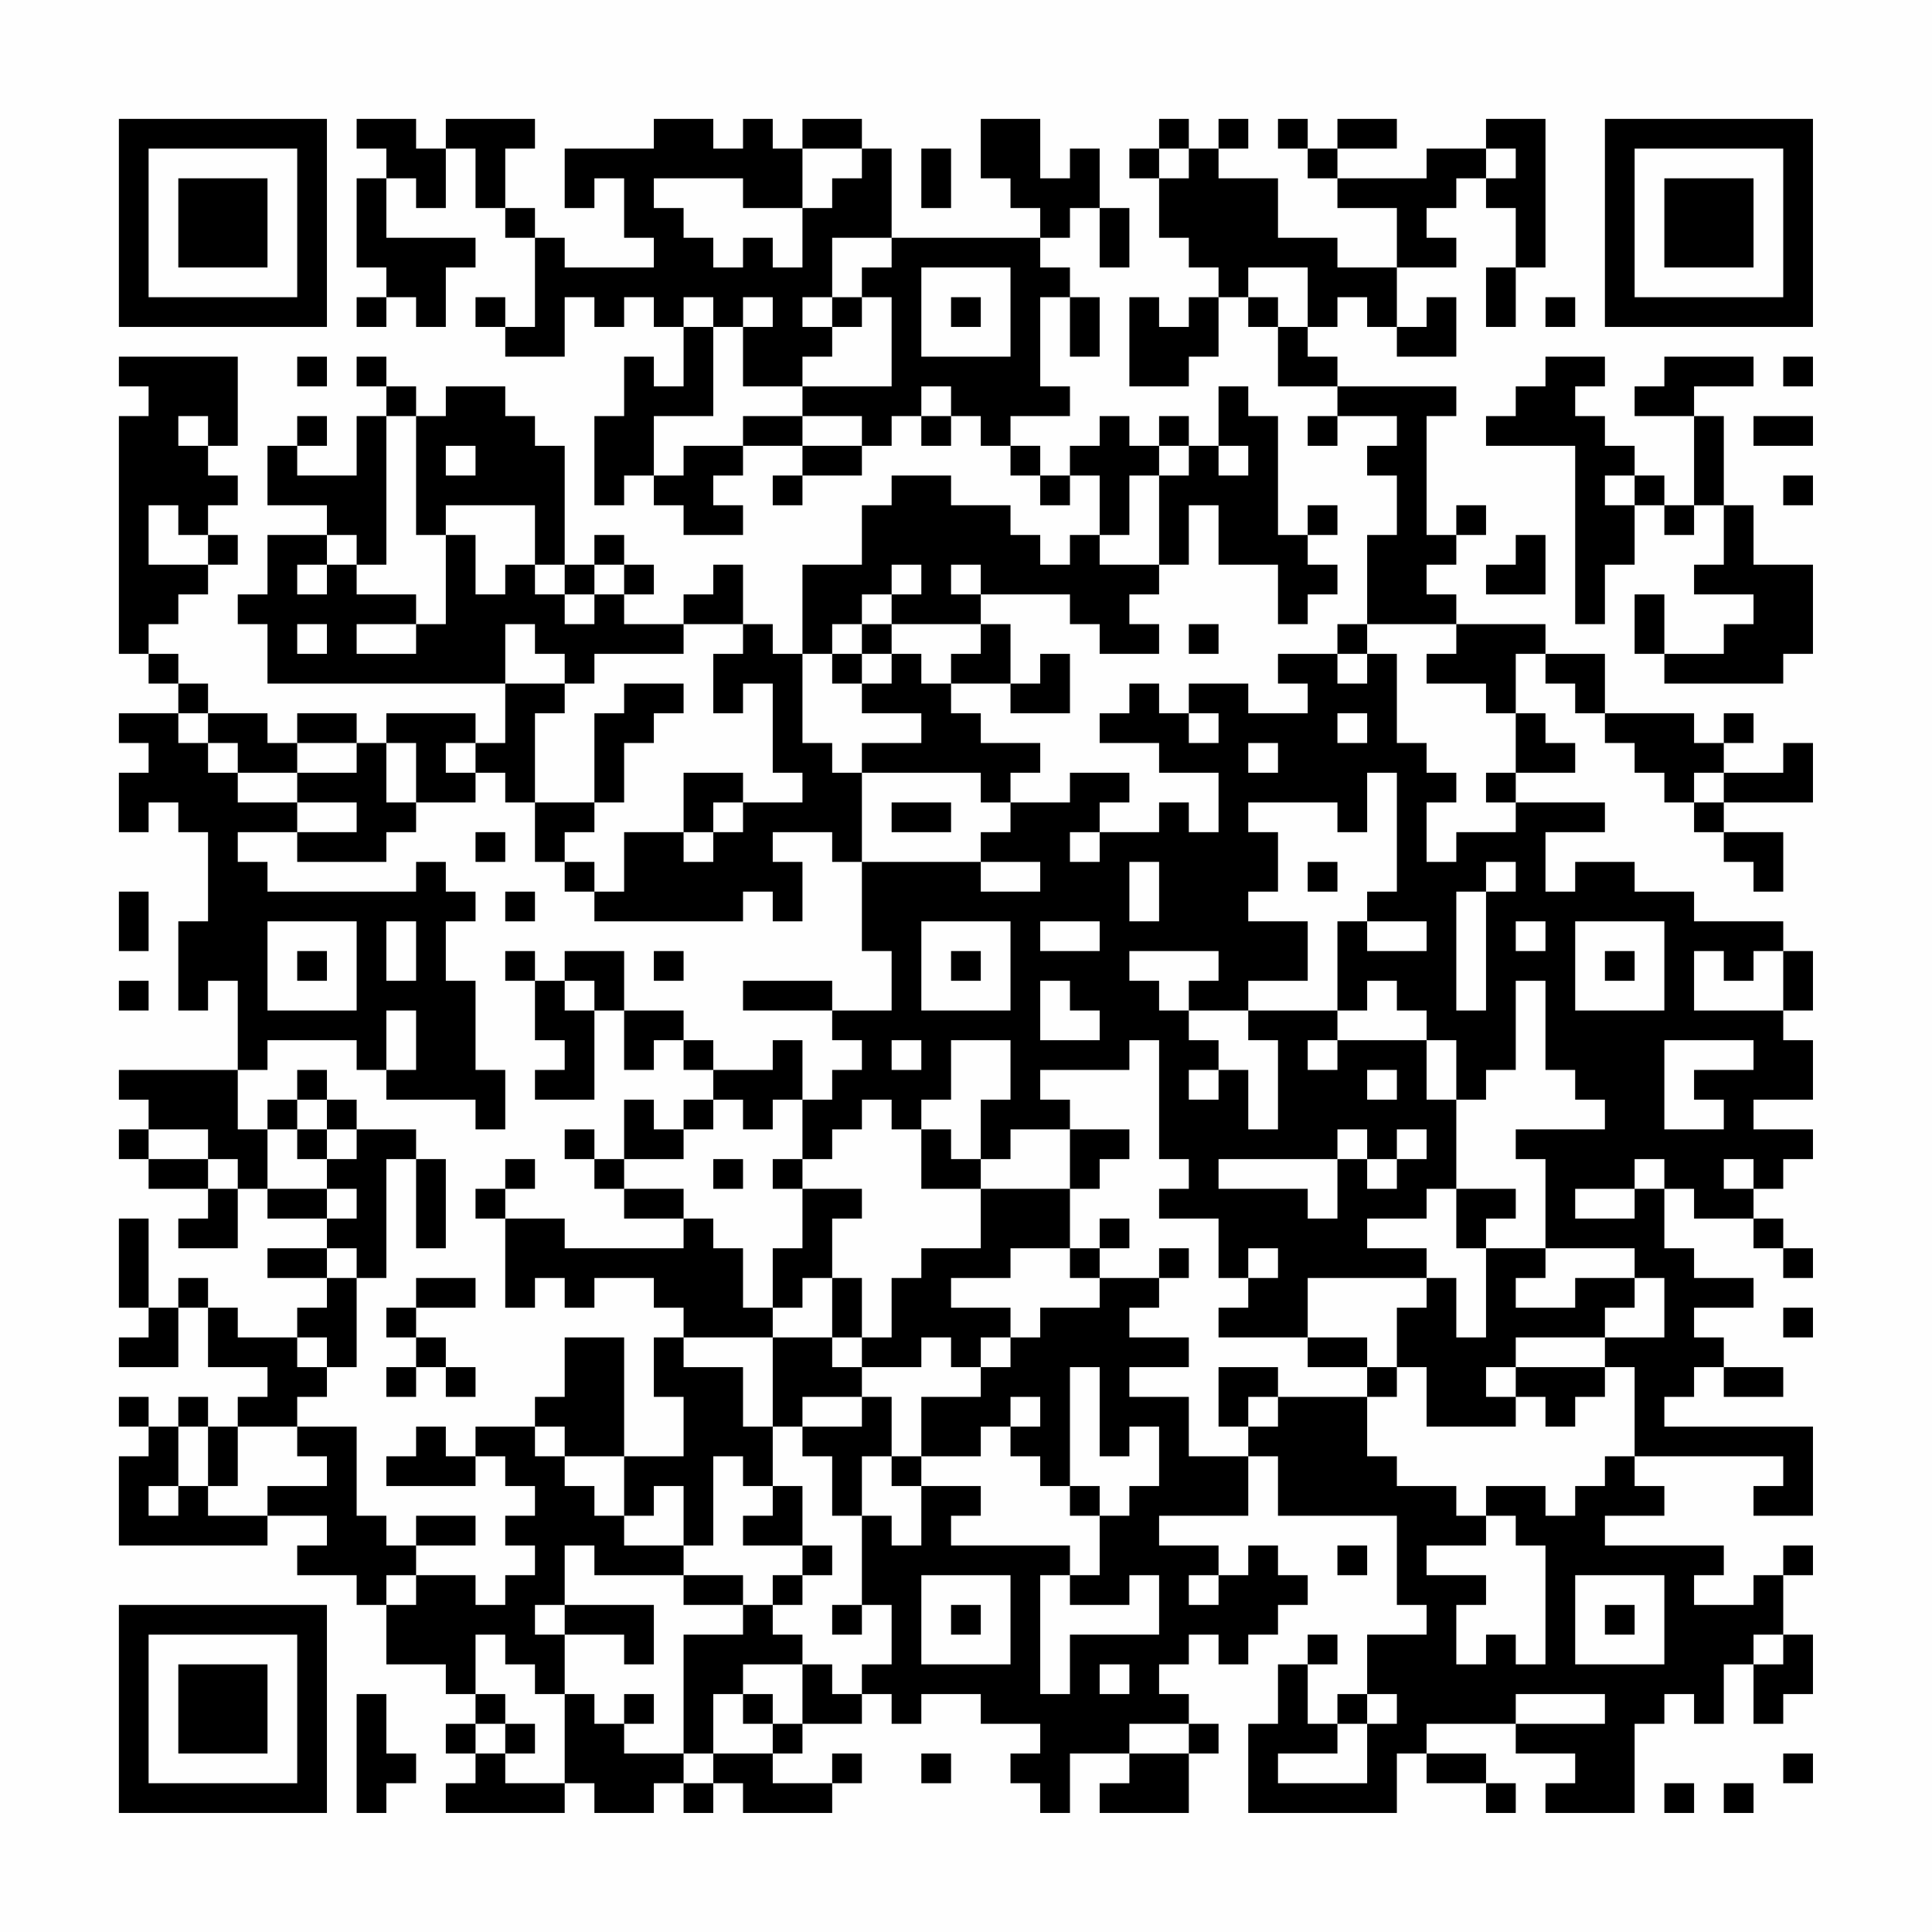 <?xml version="1.0" encoding="UTF-8"?>
<svg xmlns="http://www.w3.org/2000/svg" version="1.1" width="300" height="300" viewBox="0 0 300 300"><rect x="0" y="0" width="300" height="300" fill="#fefefe"/><g transform="scale(4.615)"><g transform="translate(4,4)"><path fill-rule="evenodd" d="M8 0L8 1L9 1L9 2L8 2L8 5L9 5L9 6L8 6L8 7L9 7L9 6L10 6L10 7L11 7L11 5L12 5L12 4L9 4L9 2L10 2L10 3L11 3L11 1L12 1L12 3L13 3L13 4L14 4L14 7L13 7L13 6L12 6L12 7L13 7L13 8L15 8L15 6L16 6L16 7L17 7L17 6L18 6L18 7L19 7L19 9L18 9L18 8L17 8L17 10L16 10L16 13L17 13L17 12L18 12L18 13L19 13L19 14L21 14L21 13L20 13L20 12L21 12L21 11L23 11L23 12L22 12L22 13L23 13L23 12L25 12L25 11L26 11L26 10L27 10L27 11L28 11L28 10L29 10L29 11L30 11L30 12L31 12L31 13L32 13L32 12L33 12L33 14L32 14L32 15L31 15L31 14L30 14L30 13L28 13L28 12L26 12L26 13L25 13L25 15L23 15L23 18L22 18L22 17L21 17L21 15L20 15L20 16L19 16L19 17L17 17L17 16L18 16L18 15L17 15L17 14L16 14L16 15L15 15L15 11L14 11L14 10L13 10L13 9L11 9L11 10L10 10L10 9L9 9L9 8L8 8L8 9L9 9L9 10L8 10L8 12L6 12L6 11L7 11L7 10L6 10L6 11L5 11L5 13L7 13L7 14L5 14L5 16L4 16L4 17L5 17L5 19L13 19L13 21L12 21L12 20L9 20L9 21L8 21L8 20L6 20L6 21L5 21L5 20L3 20L3 19L2 19L2 18L1 18L1 17L2 17L2 16L3 16L3 15L4 15L4 14L3 14L3 13L4 13L4 12L3 12L3 11L4 11L4 8L0 8L0 9L1 9L1 10L0 10L0 18L1 18L1 19L2 19L2 20L0 20L0 21L1 21L1 22L0 22L0 24L1 24L1 23L2 23L2 24L3 24L3 27L2 27L2 30L3 30L3 29L4 29L4 32L0 32L0 33L1 33L1 34L0 34L0 35L1 35L1 36L3 36L3 37L2 37L2 38L4 38L4 36L5 36L5 37L7 37L7 38L5 38L5 39L7 39L7 40L6 40L6 41L4 41L4 40L3 40L3 39L2 39L2 40L1 40L1 37L0 37L0 40L1 40L1 41L0 41L0 42L2 42L2 40L3 40L3 42L5 42L5 43L4 43L4 44L3 44L3 43L2 43L2 44L1 44L1 43L0 43L0 44L1 44L1 45L0 45L0 48L5 48L5 47L7 47L7 48L6 48L6 49L8 49L8 50L9 50L9 52L11 52L11 53L12 53L12 54L11 54L11 55L12 55L12 56L11 56L11 57L15 57L15 56L16 56L16 57L18 57L18 56L19 56L19 57L20 57L20 56L21 56L21 57L24 57L24 56L25 56L25 55L24 55L24 56L22 56L22 55L23 55L23 54L25 54L25 53L26 53L26 54L27 54L27 53L29 53L29 54L31 54L31 55L30 55L30 56L31 56L31 57L32 57L32 55L34 55L34 56L33 56L33 57L36 57L36 55L37 55L37 54L36 54L36 53L35 53L35 52L36 52L36 51L37 51L37 52L38 52L38 51L39 51L39 50L40 50L40 49L39 49L39 48L38 48L38 49L37 49L37 48L35 48L35 47L38 47L38 45L39 45L39 47L43 47L43 50L44 50L44 51L42 51L42 53L41 53L41 54L40 54L40 52L41 52L41 51L40 51L40 52L39 52L39 54L38 54L38 57L43 57L43 55L44 55L44 56L46 56L46 57L47 57L47 56L46 56L46 55L44 55L44 54L47 54L47 55L49 55L49 56L48 56L48 57L51 57L51 54L52 54L52 53L53 53L53 54L54 54L54 52L55 52L55 54L56 54L56 53L57 53L57 51L56 51L56 49L57 49L57 48L56 48L56 49L55 49L55 50L53 50L53 49L54 49L54 48L50 48L50 47L52 47L52 46L51 46L51 45L56 45L56 46L55 46L55 47L57 47L57 44L52 44L52 43L53 43L53 42L54 42L54 43L56 43L56 42L54 42L54 41L53 41L53 40L55 40L55 39L53 39L53 38L52 38L52 36L53 36L53 37L55 37L55 38L56 38L56 39L57 39L57 38L56 38L56 37L55 37L55 36L56 36L56 35L57 35L57 34L55 34L55 33L57 33L57 31L56 31L56 30L57 30L57 28L56 28L56 27L53 27L53 26L51 26L51 25L49 25L49 26L48 26L48 24L50 24L50 23L47 23L47 22L49 22L49 21L48 21L48 20L47 20L47 18L48 18L48 19L49 19L49 20L50 20L50 21L51 21L51 22L52 22L52 23L53 23L53 24L54 24L54 25L55 25L55 26L56 26L56 24L54 24L54 23L57 23L57 21L56 21L56 22L54 22L54 21L55 21L55 20L54 20L54 21L53 21L53 20L50 20L50 18L48 18L48 17L45 17L45 16L44 16L44 15L45 15L45 14L46 14L46 13L45 13L45 14L44 14L44 10L45 10L45 9L41 9L41 8L40 8L40 7L41 7L41 6L42 6L42 7L43 7L43 8L45 8L45 6L44 6L44 7L43 7L43 5L45 5L45 4L44 4L44 3L45 3L45 2L46 2L46 3L47 3L47 5L46 5L46 7L47 7L47 5L48 5L48 0L46 0L46 1L44 1L44 2L41 2L41 1L43 1L43 0L41 0L41 1L40 1L40 0L39 0L39 1L40 1L40 2L41 2L41 3L43 3L43 5L41 5L41 4L39 4L39 2L37 2L37 1L38 1L38 0L37 0L37 1L36 1L36 0L35 0L35 1L34 1L34 2L35 2L35 4L36 4L36 5L37 5L37 6L36 6L36 7L35 7L35 6L34 6L34 9L36 9L36 8L37 8L37 6L38 6L38 7L39 7L39 9L41 9L41 10L40 10L40 11L41 11L41 10L43 10L43 11L42 11L42 12L43 12L43 14L42 14L42 17L41 17L41 18L39 18L39 19L40 19L40 20L38 20L38 19L36 19L36 20L35 20L35 19L34 19L34 20L33 20L33 21L35 21L35 22L37 22L37 24L36 24L36 23L35 23L35 24L33 24L33 23L34 23L34 22L32 22L32 23L30 23L30 22L31 22L31 21L29 21L29 20L28 20L28 19L30 19L30 20L32 20L32 18L31 18L31 19L30 19L30 17L29 17L29 16L32 16L32 17L33 17L33 18L35 18L35 17L34 17L34 16L35 16L35 15L36 15L36 13L37 13L37 15L39 15L39 17L40 17L40 16L41 16L41 15L40 15L40 14L41 14L41 13L40 13L40 14L39 14L39 10L38 10L38 9L37 9L37 11L36 11L36 10L35 10L35 11L34 11L34 10L33 10L33 11L32 11L32 12L31 12L31 11L30 11L30 10L32 10L32 9L31 9L31 6L32 6L32 8L33 8L33 6L32 6L32 5L31 5L31 4L32 4L32 3L33 3L33 5L34 5L34 3L33 3L33 1L32 1L32 2L31 2L31 0L29 0L29 2L30 2L30 3L31 3L31 4L26 4L26 1L25 1L25 0L23 0L23 1L22 1L22 0L21 0L21 1L20 1L20 0L18 0L18 1L15 1L15 3L16 3L16 2L17 2L17 4L18 4L18 5L15 5L15 4L14 4L14 3L13 3L13 1L14 1L14 0L11 0L11 1L10 1L10 0ZM23 1L23 3L21 3L21 2L18 2L18 3L19 3L19 4L20 4L20 5L21 5L21 4L22 4L22 5L23 5L23 3L24 3L24 2L25 2L25 1ZM27 1L27 3L28 3L28 1ZM35 1L35 2L36 2L36 1ZM46 1L46 2L47 2L47 1ZM24 4L24 6L23 6L23 7L24 7L24 8L23 8L23 9L21 9L21 7L22 7L22 6L21 6L21 7L20 7L20 6L19 6L19 7L20 7L20 10L18 10L18 12L19 12L19 11L21 11L21 10L23 10L23 11L25 11L25 10L23 10L23 9L26 9L26 6L25 6L25 5L26 5L26 4ZM27 5L27 8L30 8L30 5ZM38 5L38 6L39 6L39 7L40 7L40 5ZM24 6L24 7L25 7L25 6ZM28 6L28 7L29 7L29 6ZM48 6L48 7L49 7L49 6ZM6 8L6 9L7 9L7 8ZM48 8L48 9L47 9L47 10L46 10L46 11L49 11L49 17L50 17L50 15L51 15L51 13L52 13L52 14L53 14L53 13L54 13L54 15L53 15L53 16L55 16L55 17L54 17L54 18L52 18L52 16L51 16L51 18L52 18L52 19L56 19L56 18L57 18L57 15L55 15L55 13L54 13L54 10L53 10L53 9L55 9L55 8L52 8L52 9L51 9L51 10L53 10L53 13L52 13L52 12L51 12L51 11L50 11L50 10L49 10L49 9L50 9L50 8ZM56 8L56 9L57 9L57 8ZM27 9L27 10L28 10L28 9ZM2 10L2 11L3 11L3 10ZM9 10L9 15L8 15L8 14L7 14L7 15L6 15L6 16L7 16L7 15L8 15L8 16L10 16L10 17L8 17L8 18L10 18L10 17L11 17L11 14L12 14L12 16L13 16L13 15L14 15L14 16L15 16L15 17L16 17L16 16L17 16L17 15L16 15L16 16L15 16L15 15L14 15L14 13L11 13L11 14L10 14L10 10ZM55 10L55 11L57 11L57 10ZM11 11L11 12L12 12L12 11ZM35 11L35 12L34 12L34 14L33 14L33 15L35 15L35 12L36 12L36 11ZM37 11L37 12L38 12L38 11ZM50 12L50 13L51 13L51 12ZM56 12L56 13L57 13L57 12ZM1 13L1 15L3 15L3 14L2 14L2 13ZM47 14L47 15L46 15L46 16L48 16L48 14ZM26 15L26 16L25 16L25 17L24 17L24 18L23 18L23 21L24 21L24 22L25 22L25 25L24 25L24 24L22 24L22 25L23 25L23 27L22 27L22 26L21 26L21 27L16 27L16 26L17 26L17 24L19 24L19 25L20 25L20 24L21 24L21 23L23 23L23 22L22 22L22 19L21 19L21 20L20 20L20 18L21 18L21 17L19 17L19 18L16 18L16 19L15 19L15 18L14 18L14 17L13 17L13 19L15 19L15 20L14 20L14 23L13 23L13 22L12 22L12 21L11 21L11 22L12 22L12 23L10 23L10 21L9 21L9 23L10 23L10 24L9 24L9 25L6 25L6 24L8 24L8 23L6 23L6 22L8 22L8 21L6 21L6 22L4 22L4 21L3 21L3 20L2 20L2 21L3 21L3 22L4 22L4 23L6 23L6 24L4 24L4 25L5 25L5 26L10 26L10 25L11 25L11 26L12 26L12 27L11 27L11 29L12 29L12 32L13 32L13 34L12 34L12 33L9 33L9 32L10 32L10 30L9 30L9 32L8 32L8 31L5 31L5 32L4 32L4 34L5 34L5 36L7 36L7 37L8 37L8 36L7 36L7 35L8 35L8 34L10 34L10 35L9 35L9 39L8 39L8 38L7 38L7 39L8 39L8 42L7 42L7 41L6 41L6 42L7 42L7 43L6 43L6 44L4 44L4 46L3 46L3 44L2 44L2 46L1 46L1 47L2 47L2 46L3 46L3 47L5 47L5 46L7 46L7 45L6 45L6 44L8 44L8 47L9 47L9 48L10 48L10 49L9 49L9 50L10 50L10 49L12 49L12 50L13 50L13 49L14 49L14 48L13 48L13 47L14 47L14 46L13 46L13 45L12 45L12 44L14 44L14 45L15 45L15 46L16 46L16 47L17 47L17 48L19 48L19 49L16 49L16 48L15 48L15 50L14 50L14 51L15 51L15 53L14 53L14 52L13 52L13 51L12 51L12 53L13 53L13 54L12 54L12 55L13 55L13 56L15 56L15 53L16 53L16 54L17 54L17 55L19 55L19 56L20 56L20 55L22 55L22 54L23 54L23 52L24 52L24 53L25 53L25 52L26 52L26 50L25 50L25 47L26 47L26 48L27 48L27 46L29 46L29 47L28 47L28 48L32 48L32 49L31 49L31 53L32 53L32 51L35 51L35 49L34 49L34 50L32 50L32 49L33 49L33 47L34 47L34 46L35 46L35 44L34 44L34 45L33 45L33 42L32 42L32 46L31 46L31 45L30 45L30 44L31 44L31 43L30 43L30 44L29 44L29 45L27 45L27 43L29 43L29 42L30 42L30 41L31 41L31 40L33 40L33 39L35 39L35 40L34 40L34 41L36 41L36 42L34 42L34 43L36 43L36 45L38 45L38 44L39 44L39 43L42 43L42 45L43 45L43 46L45 46L45 47L46 47L46 48L44 48L44 49L46 49L46 50L45 50L45 52L46 52L46 51L47 51L47 52L48 52L48 48L47 48L47 47L46 47L46 46L48 46L48 47L49 47L49 46L50 46L50 45L51 45L51 42L50 42L50 41L52 41L52 39L51 39L51 38L48 38L48 35L47 35L47 34L50 34L50 33L49 33L49 32L48 32L48 29L47 29L47 32L46 32L46 33L45 33L45 31L44 31L44 30L43 30L43 29L42 29L42 30L41 30L41 27L42 27L42 28L44 28L44 27L42 27L42 26L43 26L43 22L42 22L42 24L41 24L41 23L38 23L38 24L39 24L39 26L38 26L38 27L40 27L40 29L38 29L38 30L36 30L36 29L37 29L37 28L34 28L34 29L35 29L35 30L36 30L36 31L37 31L37 32L36 32L36 33L37 33L37 32L38 32L38 34L39 34L39 31L38 31L38 30L41 30L41 31L40 31L40 32L41 32L41 31L44 31L44 33L45 33L45 36L44 36L44 37L42 37L42 38L44 38L44 39L40 39L40 41L37 41L37 40L38 40L38 39L39 39L39 38L38 38L38 39L37 39L37 37L35 37L35 36L36 36L36 35L35 35L35 31L34 31L34 32L31 32L31 33L32 33L32 34L30 34L30 35L29 35L29 33L30 33L30 31L28 31L28 33L27 33L27 34L26 34L26 33L25 33L25 34L24 34L24 35L23 35L23 33L24 33L24 32L25 32L25 31L24 31L24 30L26 30L26 28L25 28L25 25L29 25L29 26L31 26L31 25L29 25L29 24L30 24L30 23L29 23L29 22L25 22L25 21L27 21L27 20L25 20L25 19L26 19L26 18L27 18L27 19L28 19L28 18L29 18L29 17L26 17L26 16L27 16L27 15ZM28 15L28 16L29 16L29 15ZM6 17L6 18L7 18L7 17ZM25 17L25 18L24 18L24 19L25 19L25 18L26 18L26 17ZM36 17L36 18L37 18L37 17ZM42 17L42 18L41 18L41 19L42 19L42 18L43 18L43 21L44 21L44 22L45 22L45 23L44 23L44 25L45 25L45 24L47 24L47 23L46 23L46 22L47 22L47 20L46 20L46 19L44 19L44 18L45 18L45 17ZM17 19L17 20L16 20L16 23L14 23L14 25L15 25L15 26L16 26L16 25L15 25L15 24L16 24L16 23L17 23L17 21L18 21L18 20L19 20L19 19ZM36 20L36 21L37 21L37 20ZM41 20L41 21L42 21L42 20ZM38 21L38 22L39 22L39 21ZM19 22L19 24L20 24L20 23L21 23L21 22ZM53 22L53 23L54 23L54 22ZM26 23L26 24L28 24L28 23ZM12 24L12 25L13 25L13 24ZM32 24L32 25L33 25L33 24ZM34 25L34 27L35 27L35 25ZM40 25L40 26L41 26L41 25ZM46 25L46 26L45 26L45 30L46 30L46 26L47 26L47 25ZM0 26L0 28L1 28L1 26ZM13 26L13 27L14 27L14 26ZM5 27L5 30L8 30L8 27ZM9 27L9 29L10 29L10 27ZM27 27L27 30L30 30L30 27ZM31 27L31 28L33 28L33 27ZM47 27L47 28L48 28L48 27ZM49 27L49 30L52 30L52 27ZM6 28L6 29L7 29L7 28ZM13 28L13 29L14 29L14 31L15 31L15 32L14 32L14 33L16 33L16 30L17 30L17 32L18 32L18 31L19 31L19 32L20 32L20 33L19 33L19 34L18 34L18 33L17 33L17 35L16 35L16 34L15 34L15 35L16 35L16 36L17 36L17 37L19 37L19 38L15 38L15 37L13 37L13 36L14 36L14 35L13 35L13 36L12 36L12 37L13 37L13 40L14 40L14 39L15 39L15 40L16 40L16 39L18 39L18 40L19 40L19 41L18 41L18 43L19 43L19 45L17 45L17 41L15 41L15 43L14 43L14 44L15 44L15 45L17 45L17 47L18 47L18 46L19 46L19 48L20 48L20 45L21 45L21 46L22 46L22 47L21 47L21 48L23 48L23 49L22 49L22 50L21 50L21 49L19 49L19 50L21 50L21 51L19 51L19 55L20 55L20 53L21 53L21 54L22 54L22 53L21 53L21 52L23 52L23 51L22 51L22 50L23 50L23 49L24 49L24 48L23 48L23 46L22 46L22 44L23 44L23 45L24 45L24 47L25 47L25 45L26 45L26 46L27 46L27 45L26 45L26 43L25 43L25 42L27 42L27 41L28 41L28 42L29 42L29 41L30 41L30 40L28 40L28 39L30 39L30 38L32 38L32 39L33 39L33 38L34 38L34 37L33 37L33 38L32 38L32 36L33 36L33 35L34 35L34 34L32 34L32 36L29 36L29 35L28 35L28 34L27 34L27 36L29 36L29 38L27 38L27 39L26 39L26 41L25 41L25 39L24 39L24 37L25 37L25 36L23 36L23 35L22 35L22 36L23 36L23 38L22 38L22 40L21 40L21 38L20 38L20 37L19 37L19 36L17 36L17 35L19 35L19 34L20 34L20 33L21 33L21 34L22 34L22 33L23 33L23 31L22 31L22 32L20 32L20 31L19 31L19 30L17 30L17 28L15 28L15 29L14 29L14 28ZM18 28L18 29L19 29L19 28ZM28 28L28 29L29 29L29 28ZM50 28L50 29L51 29L51 28ZM53 28L53 30L56 30L56 28L55 28L55 29L54 29L54 28ZM0 29L0 30L1 30L1 29ZM15 29L15 30L16 30L16 29ZM21 29L21 30L24 30L24 29ZM31 29L31 31L33 31L33 30L32 30L32 29ZM26 31L26 32L27 32L27 31ZM52 31L52 34L54 34L54 33L53 33L53 32L55 32L55 31ZM6 32L6 33L5 33L5 34L6 34L6 35L7 35L7 34L8 34L8 33L7 33L7 32ZM42 32L42 33L43 33L43 32ZM6 33L6 34L7 34L7 33ZM1 34L1 35L3 35L3 36L4 36L4 35L3 35L3 34ZM41 34L41 35L37 35L37 36L40 36L40 37L41 37L41 35L42 35L42 36L43 36L43 35L44 35L44 34L43 34L43 35L42 35L42 34ZM10 35L10 38L11 38L11 35ZM20 35L20 36L21 36L21 35ZM51 35L51 36L49 36L49 37L51 37L51 36L52 36L52 35ZM54 35L54 36L55 36L55 35ZM45 36L45 38L46 38L46 41L45 41L45 39L44 39L44 40L43 40L43 42L42 42L42 41L40 41L40 42L42 42L42 43L43 43L43 42L44 42L44 44L47 44L47 43L48 43L48 44L49 44L49 43L50 43L50 42L47 42L47 41L50 41L50 40L51 40L51 39L49 39L49 40L47 40L47 39L48 39L48 38L46 38L46 37L47 37L47 36ZM35 38L35 39L36 39L36 38ZM10 39L10 40L9 40L9 41L10 41L10 42L9 42L9 43L10 43L10 42L11 42L11 43L12 43L12 42L11 42L11 41L10 41L10 40L12 40L12 39ZM23 39L23 40L22 40L22 41L19 41L19 42L21 42L21 44L22 44L22 41L24 41L24 42L25 42L25 41L24 41L24 39ZM56 40L56 41L57 41L57 40ZM37 42L37 44L38 44L38 43L39 43L39 42ZM46 42L46 43L47 43L47 42ZM23 43L23 44L25 44L25 43ZM10 44L10 45L9 45L9 46L12 46L12 45L11 45L11 44ZM32 46L32 47L33 47L33 46ZM10 47L10 48L12 48L12 47ZM41 48L41 49L42 49L42 48ZM27 49L27 52L30 52L30 49ZM36 49L36 50L37 50L37 49ZM49 49L49 52L52 52L52 49ZM15 50L15 51L17 51L17 52L18 52L18 50ZM24 50L24 51L25 51L25 50ZM28 50L28 51L29 51L29 50ZM50 50L50 51L51 51L51 50ZM55 51L55 52L56 52L56 51ZM33 52L33 53L34 53L34 52ZM8 53L8 57L9 57L9 56L10 56L10 55L9 55L9 53ZM17 53L17 54L18 54L18 53ZM42 53L42 54L41 54L41 55L39 55L39 56L42 56L42 54L43 54L43 53ZM47 53L47 54L50 54L50 53ZM13 54L13 55L14 55L14 54ZM34 54L34 55L36 55L36 54ZM27 55L27 56L28 56L28 55ZM56 55L56 56L57 56L57 55ZM52 56L52 57L53 57L53 56ZM54 56L54 57L55 57L55 56ZM0 0L0 7L7 7L7 0ZM1 1L1 6L6 6L6 1ZM2 2L2 5L5 5L5 2ZM50 0L50 7L57 7L57 0ZM51 1L51 6L56 6L56 1ZM52 2L52 5L55 5L55 2ZM0 50L0 57L7 57L7 50ZM1 51L1 56L6 56L6 51ZM2 52L2 55L5 55L5 52Z" fill="#000000"/></g></g></svg>
